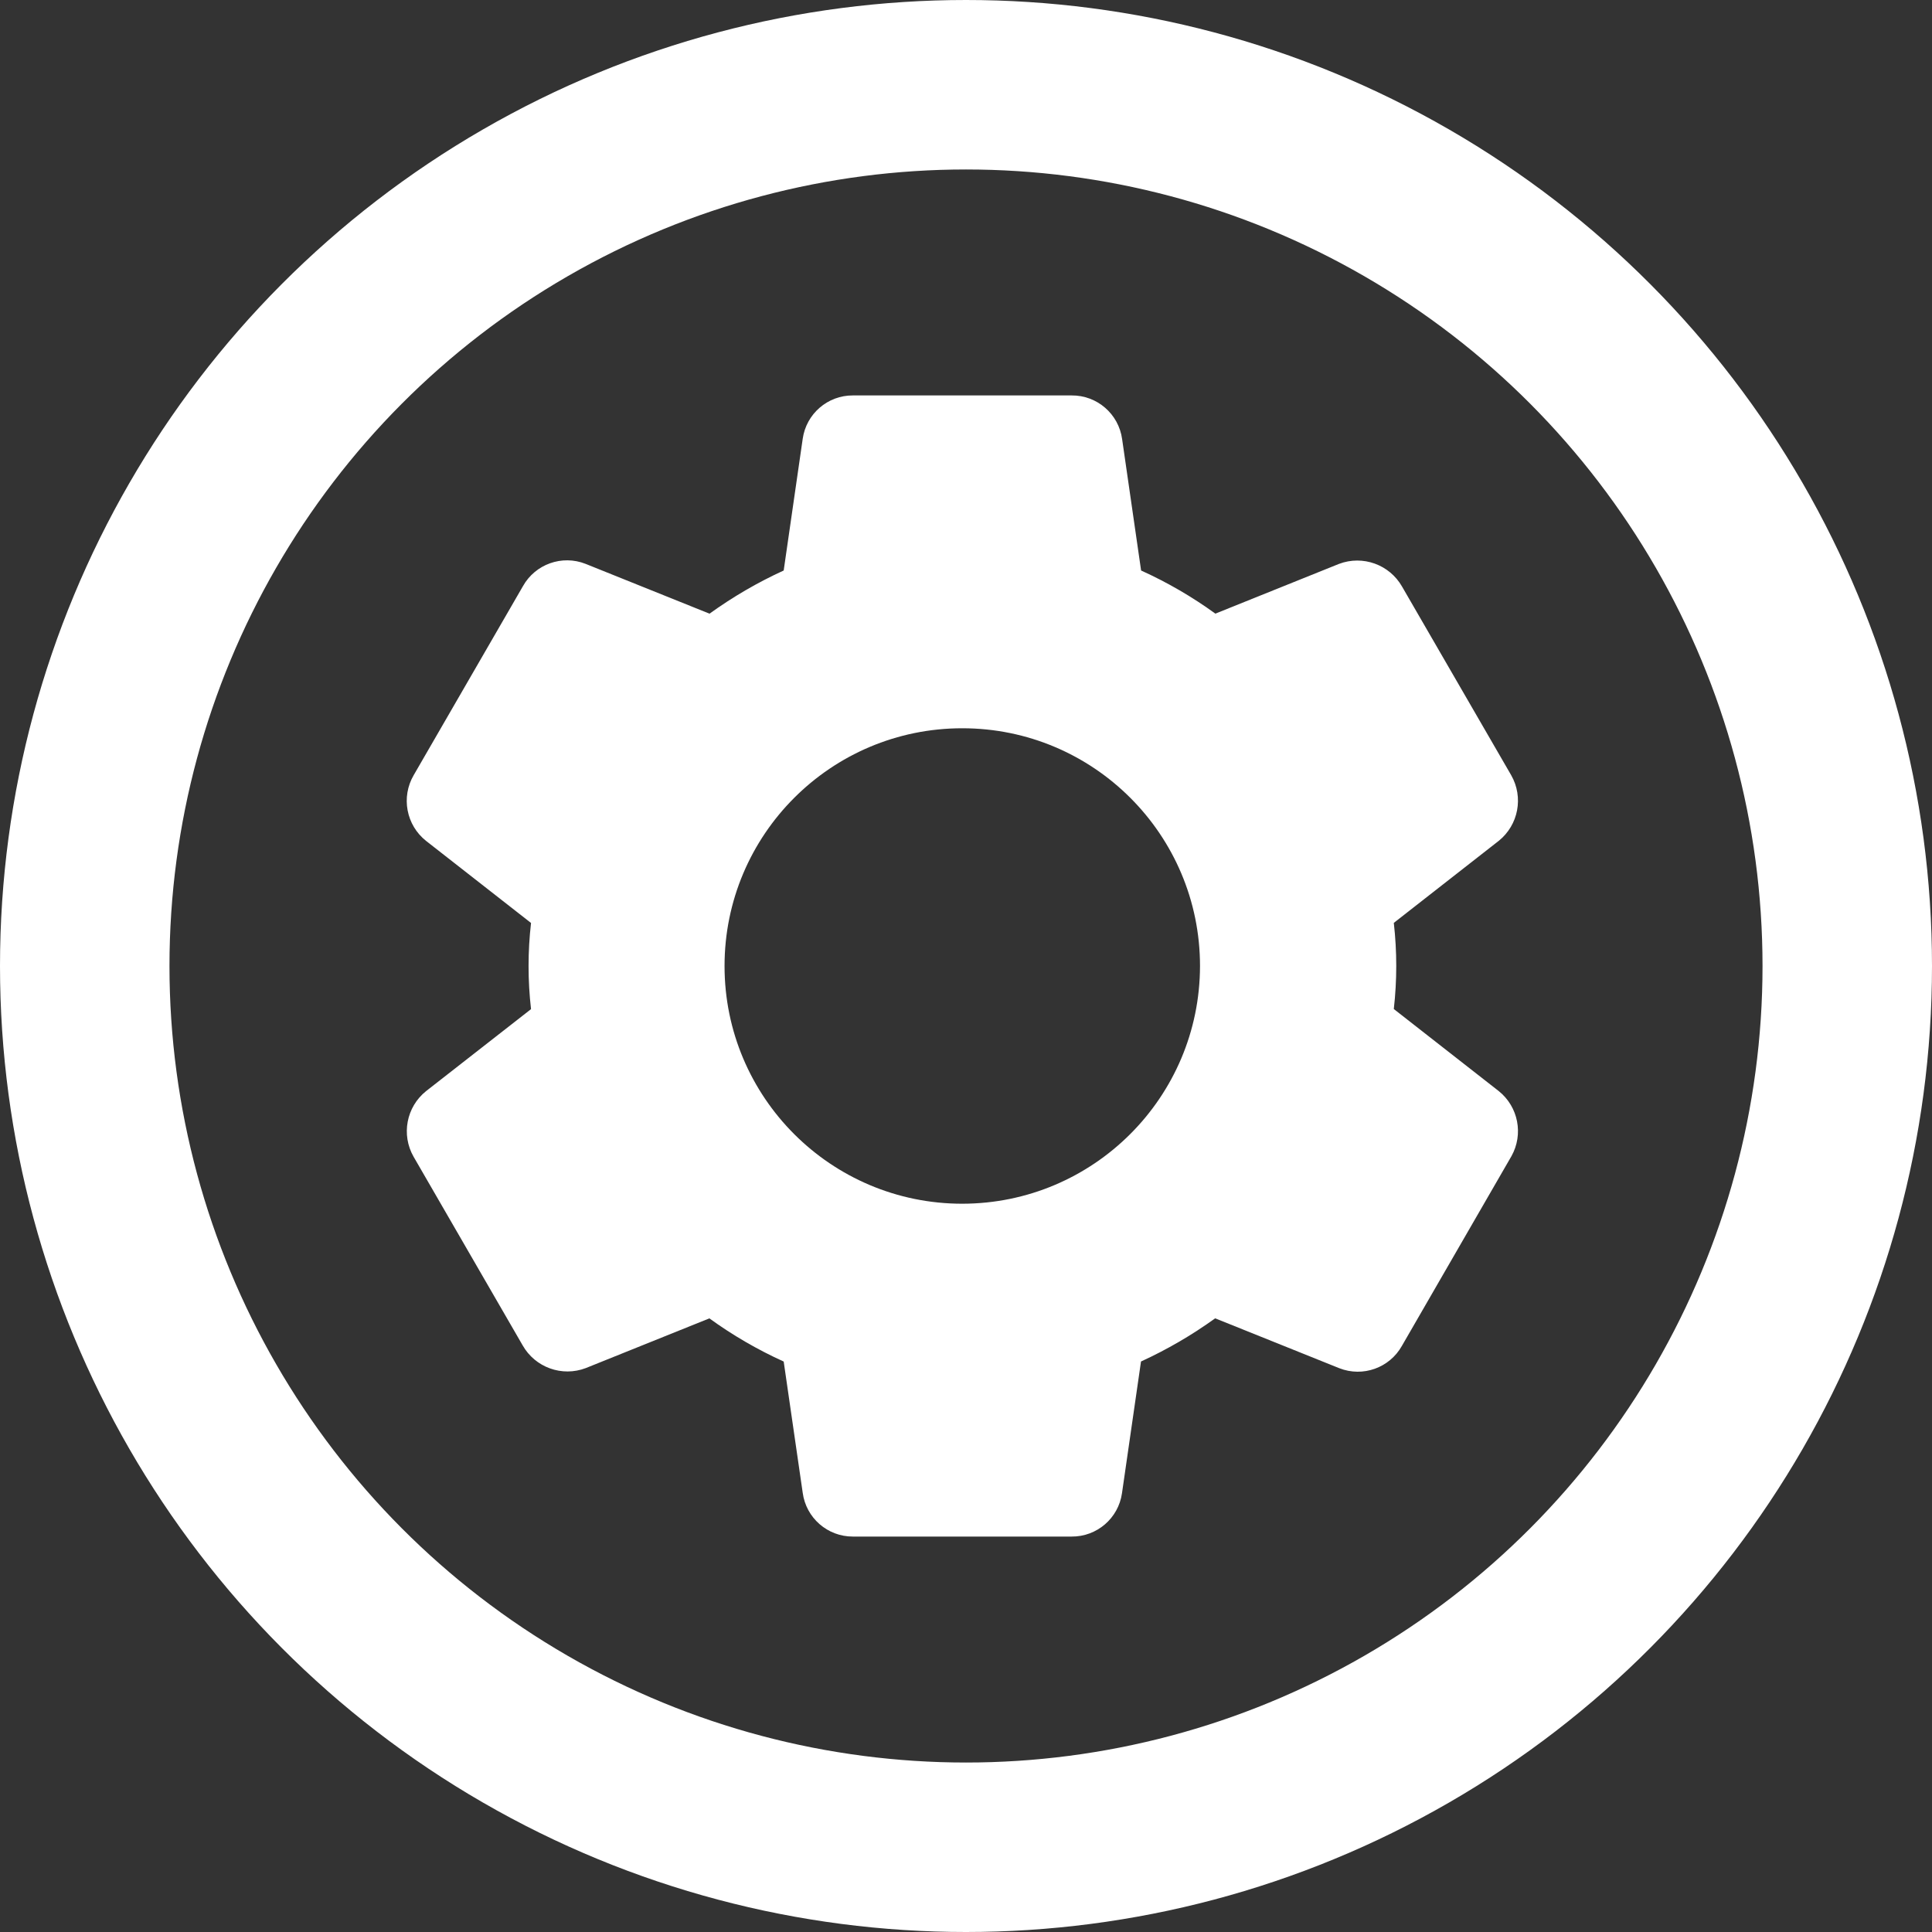 <svg width="171" height="171" viewBox="0 0 171 171" fill="none" xmlns="http://www.w3.org/2000/svg">
<rect x="0" y="0" width="171" height="171" fill="#333333" stroke="none"/>
<path d="M132.649 96.568L123.365 89.308C123.653 86.775 123.653 84.216 123.365 81.683L132.657 74.419C134.398 73.017 134.864 70.558 133.756 68.616L124.097 51.922C122.985 49.968 120.616 49.114 118.513 49.91L107.571 54.312C105.515 52.821 103.313 51.542 100.998 50.495L99.319 38.872C99.016 36.64 97.102 34.982 94.85 35H75.491C73.258 34.987 71.359 36.627 71.047 38.838L69.364 50.495C67.056 51.551 64.858 52.831 62.799 54.316L51.828 49.906C49.747 49.086 47.38 49.929 46.286 51.88L36.619 68.603C35.481 70.549 35.95 73.035 37.717 74.432L47.001 81.691C46.71 84.225 46.71 86.783 47.001 89.317L37.709 96.576C35.965 97.977 35.497 100.437 36.606 102.38L46.26 119.078C47.371 121.034 49.742 121.888 51.845 121.09L62.786 116.688C64.844 118.18 67.048 119.46 69.364 120.509L71.047 132.124C71.344 134.349 73.246 136.009 75.491 136H94.849C97.087 136.018 98.992 134.377 99.306 132.162L100.989 120.505C103.297 119.448 105.496 118.168 107.554 116.684L118.538 121.098C120.619 121.917 122.985 121.074 124.08 119.125L133.776 102.333C134.862 100.394 134.385 97.955 132.649 96.568ZM85.17 106.541C73.549 106.541 64.129 97.121 64.129 85.5C64.129 73.879 73.549 64.458 85.17 64.458C96.791 64.458 106.212 73.879 106.212 85.5C106.198 97.115 96.786 106.528 85.17 106.541Z" fill="white"/>
<circle cx="85.5" cy="85.5" r="78" stroke="white" stroke-width="15"/>
</svg>
